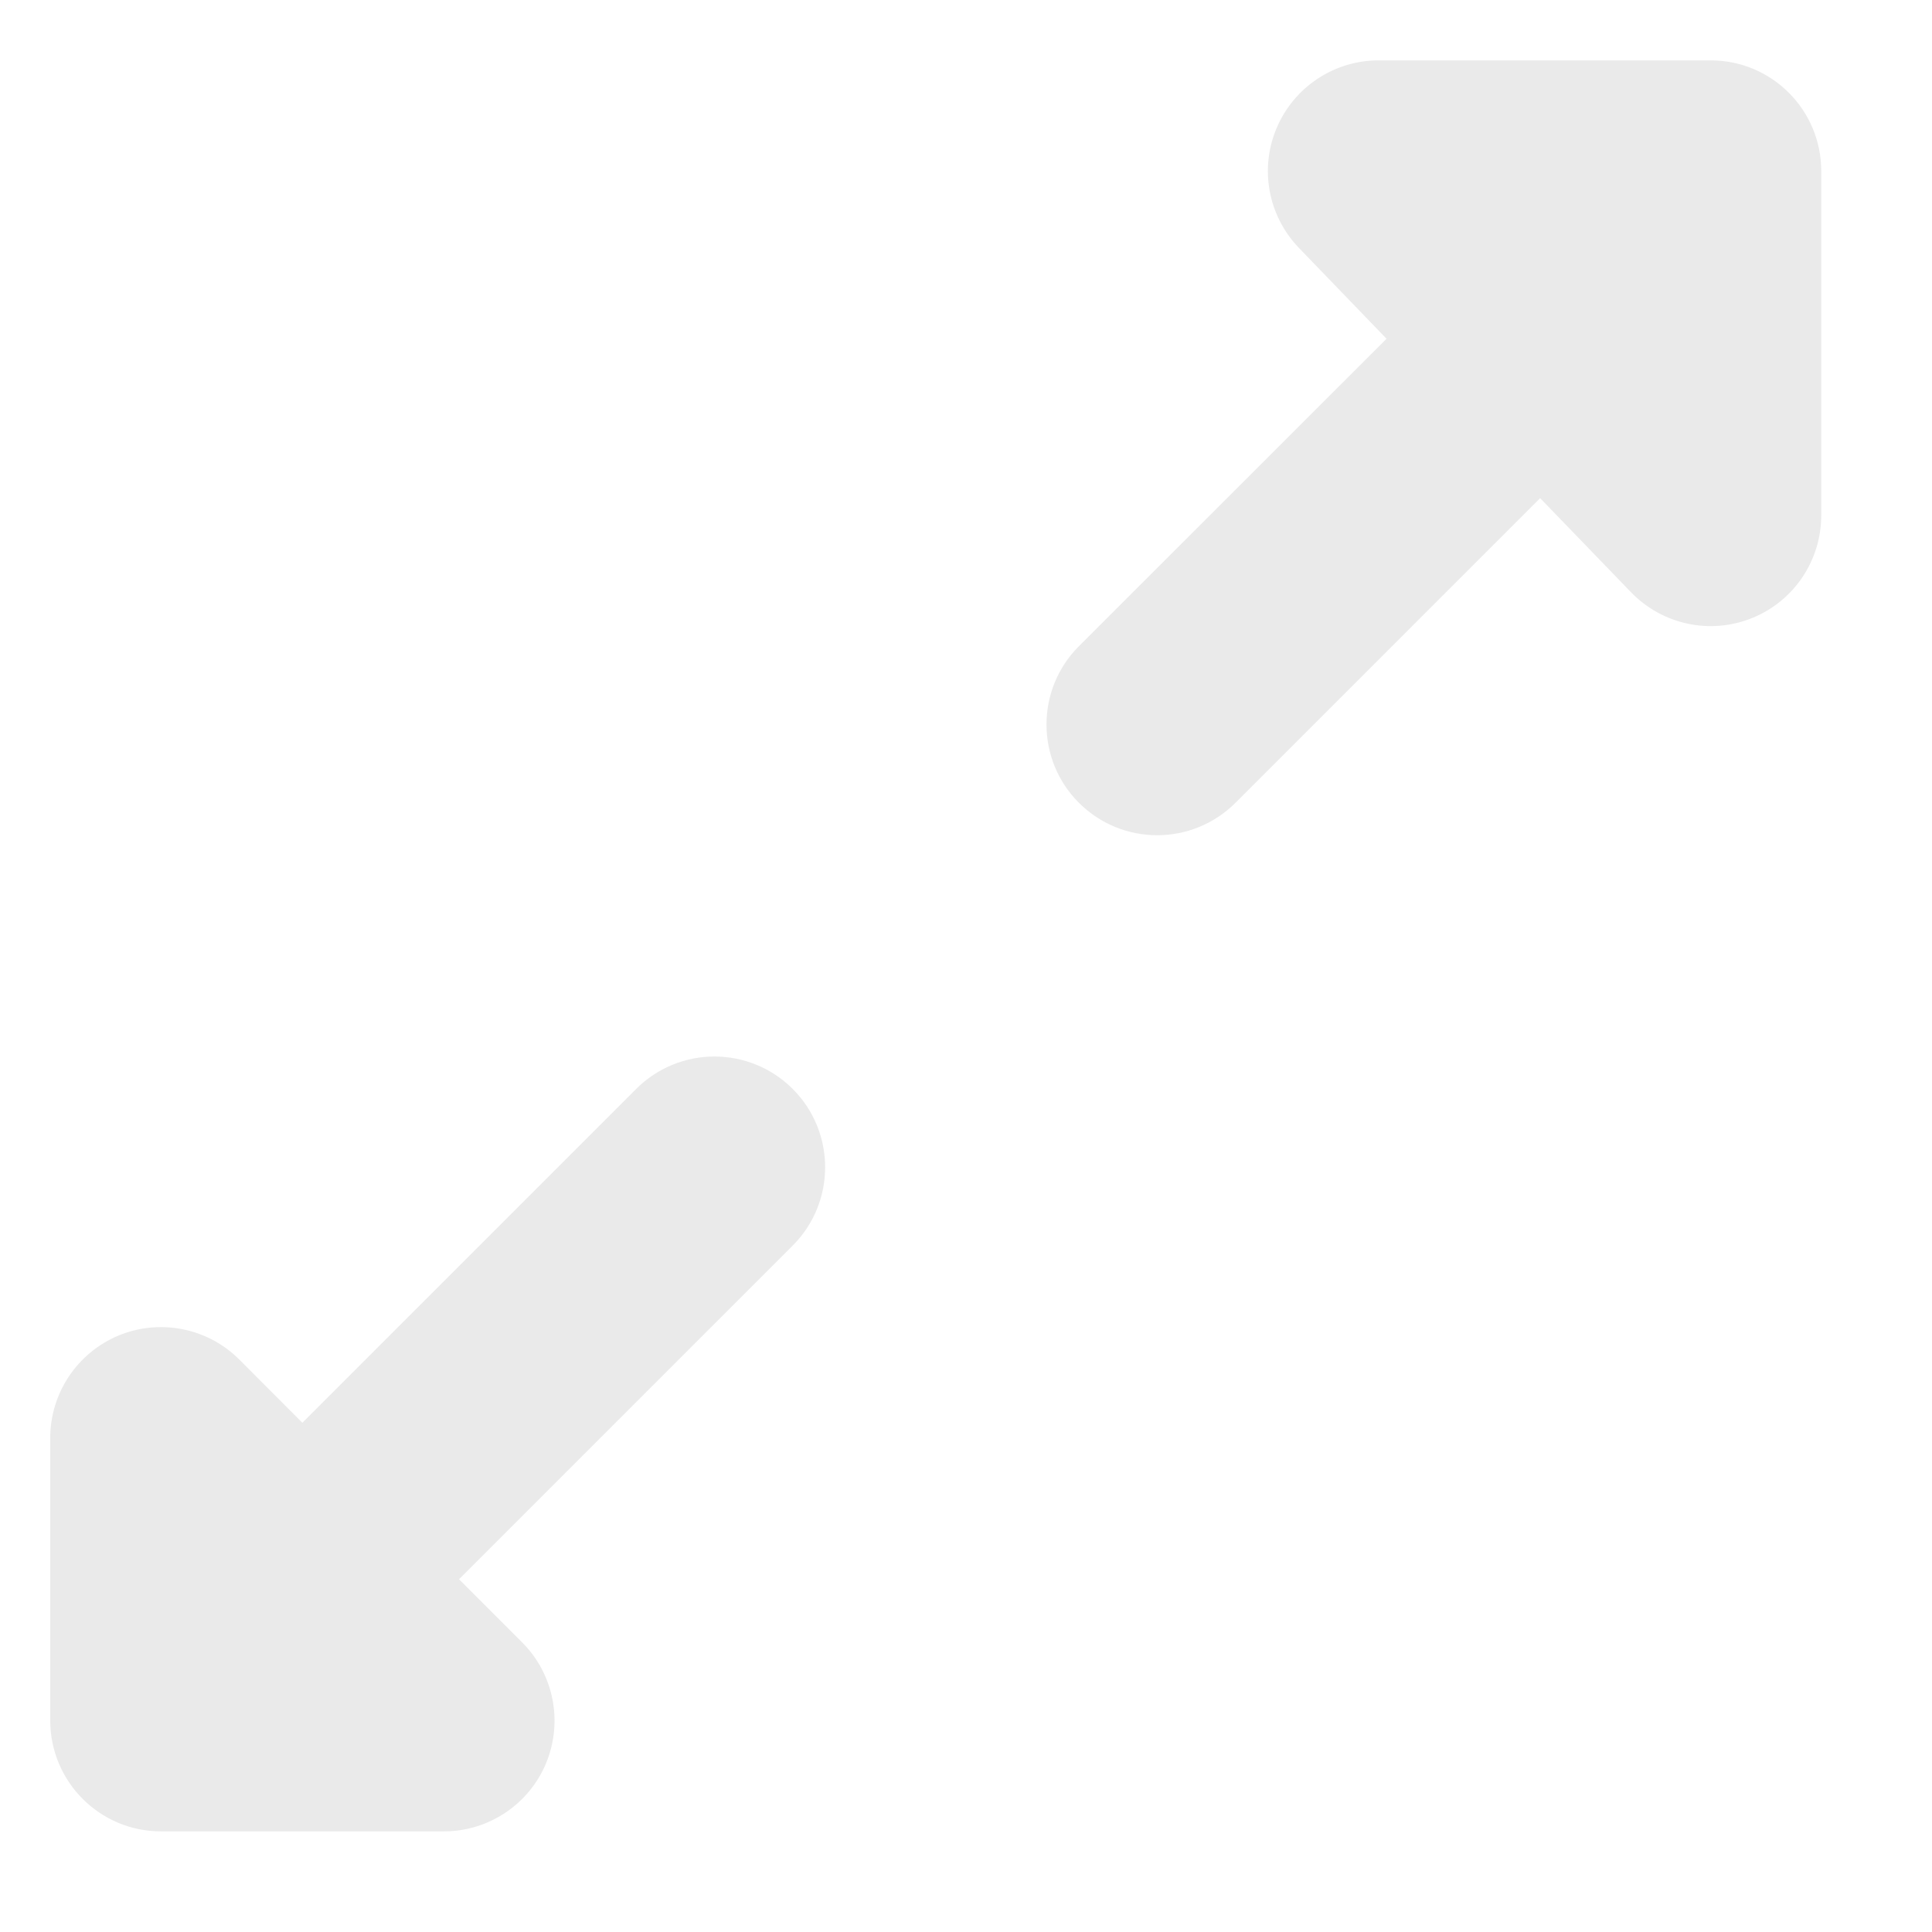 <svg width="12" height="12" viewBox="0 0 12 12" fill="none" xmlns="http://www.w3.org/2000/svg">
<path fill-rule="evenodd" clip-rule="evenodd" d="M8.563 0.375C8.287 0.375 8.038 0.54 7.93 0.794C7.822 1.047 7.876 1.341 8.068 1.54L8.612 2.104L6.701 4.014C6.433 4.282 6.433 4.718 6.701 4.986C6.97 5.255 7.405 5.255 7.674 4.986L9.566 3.094L10.13 3.678C10.325 3.88 10.622 3.944 10.882 3.839C11.142 3.734 11.312 3.482 11.312 3.201L11.312 1.062C11.312 0.683 11.005 0.375 10.625 0.375H8.563ZM2.757 11.375C3.035 11.375 3.286 11.207 3.392 10.951C3.498 10.694 3.44 10.398 3.243 10.201L2.851 9.809L4.924 7.736C5.192 7.468 5.192 7.032 4.924 6.764C4.655 6.495 4.22 6.495 3.951 6.764L1.878 8.837L1.486 8.444C1.29 8.248 0.994 8.189 0.737 8.295C0.48 8.402 0.312 8.653 0.312 8.931L0.312 10.688C0.313 11.067 0.62 11.375 1 11.375L2.757 11.375Z" fill="#EAEAEA"/>
</svg>
